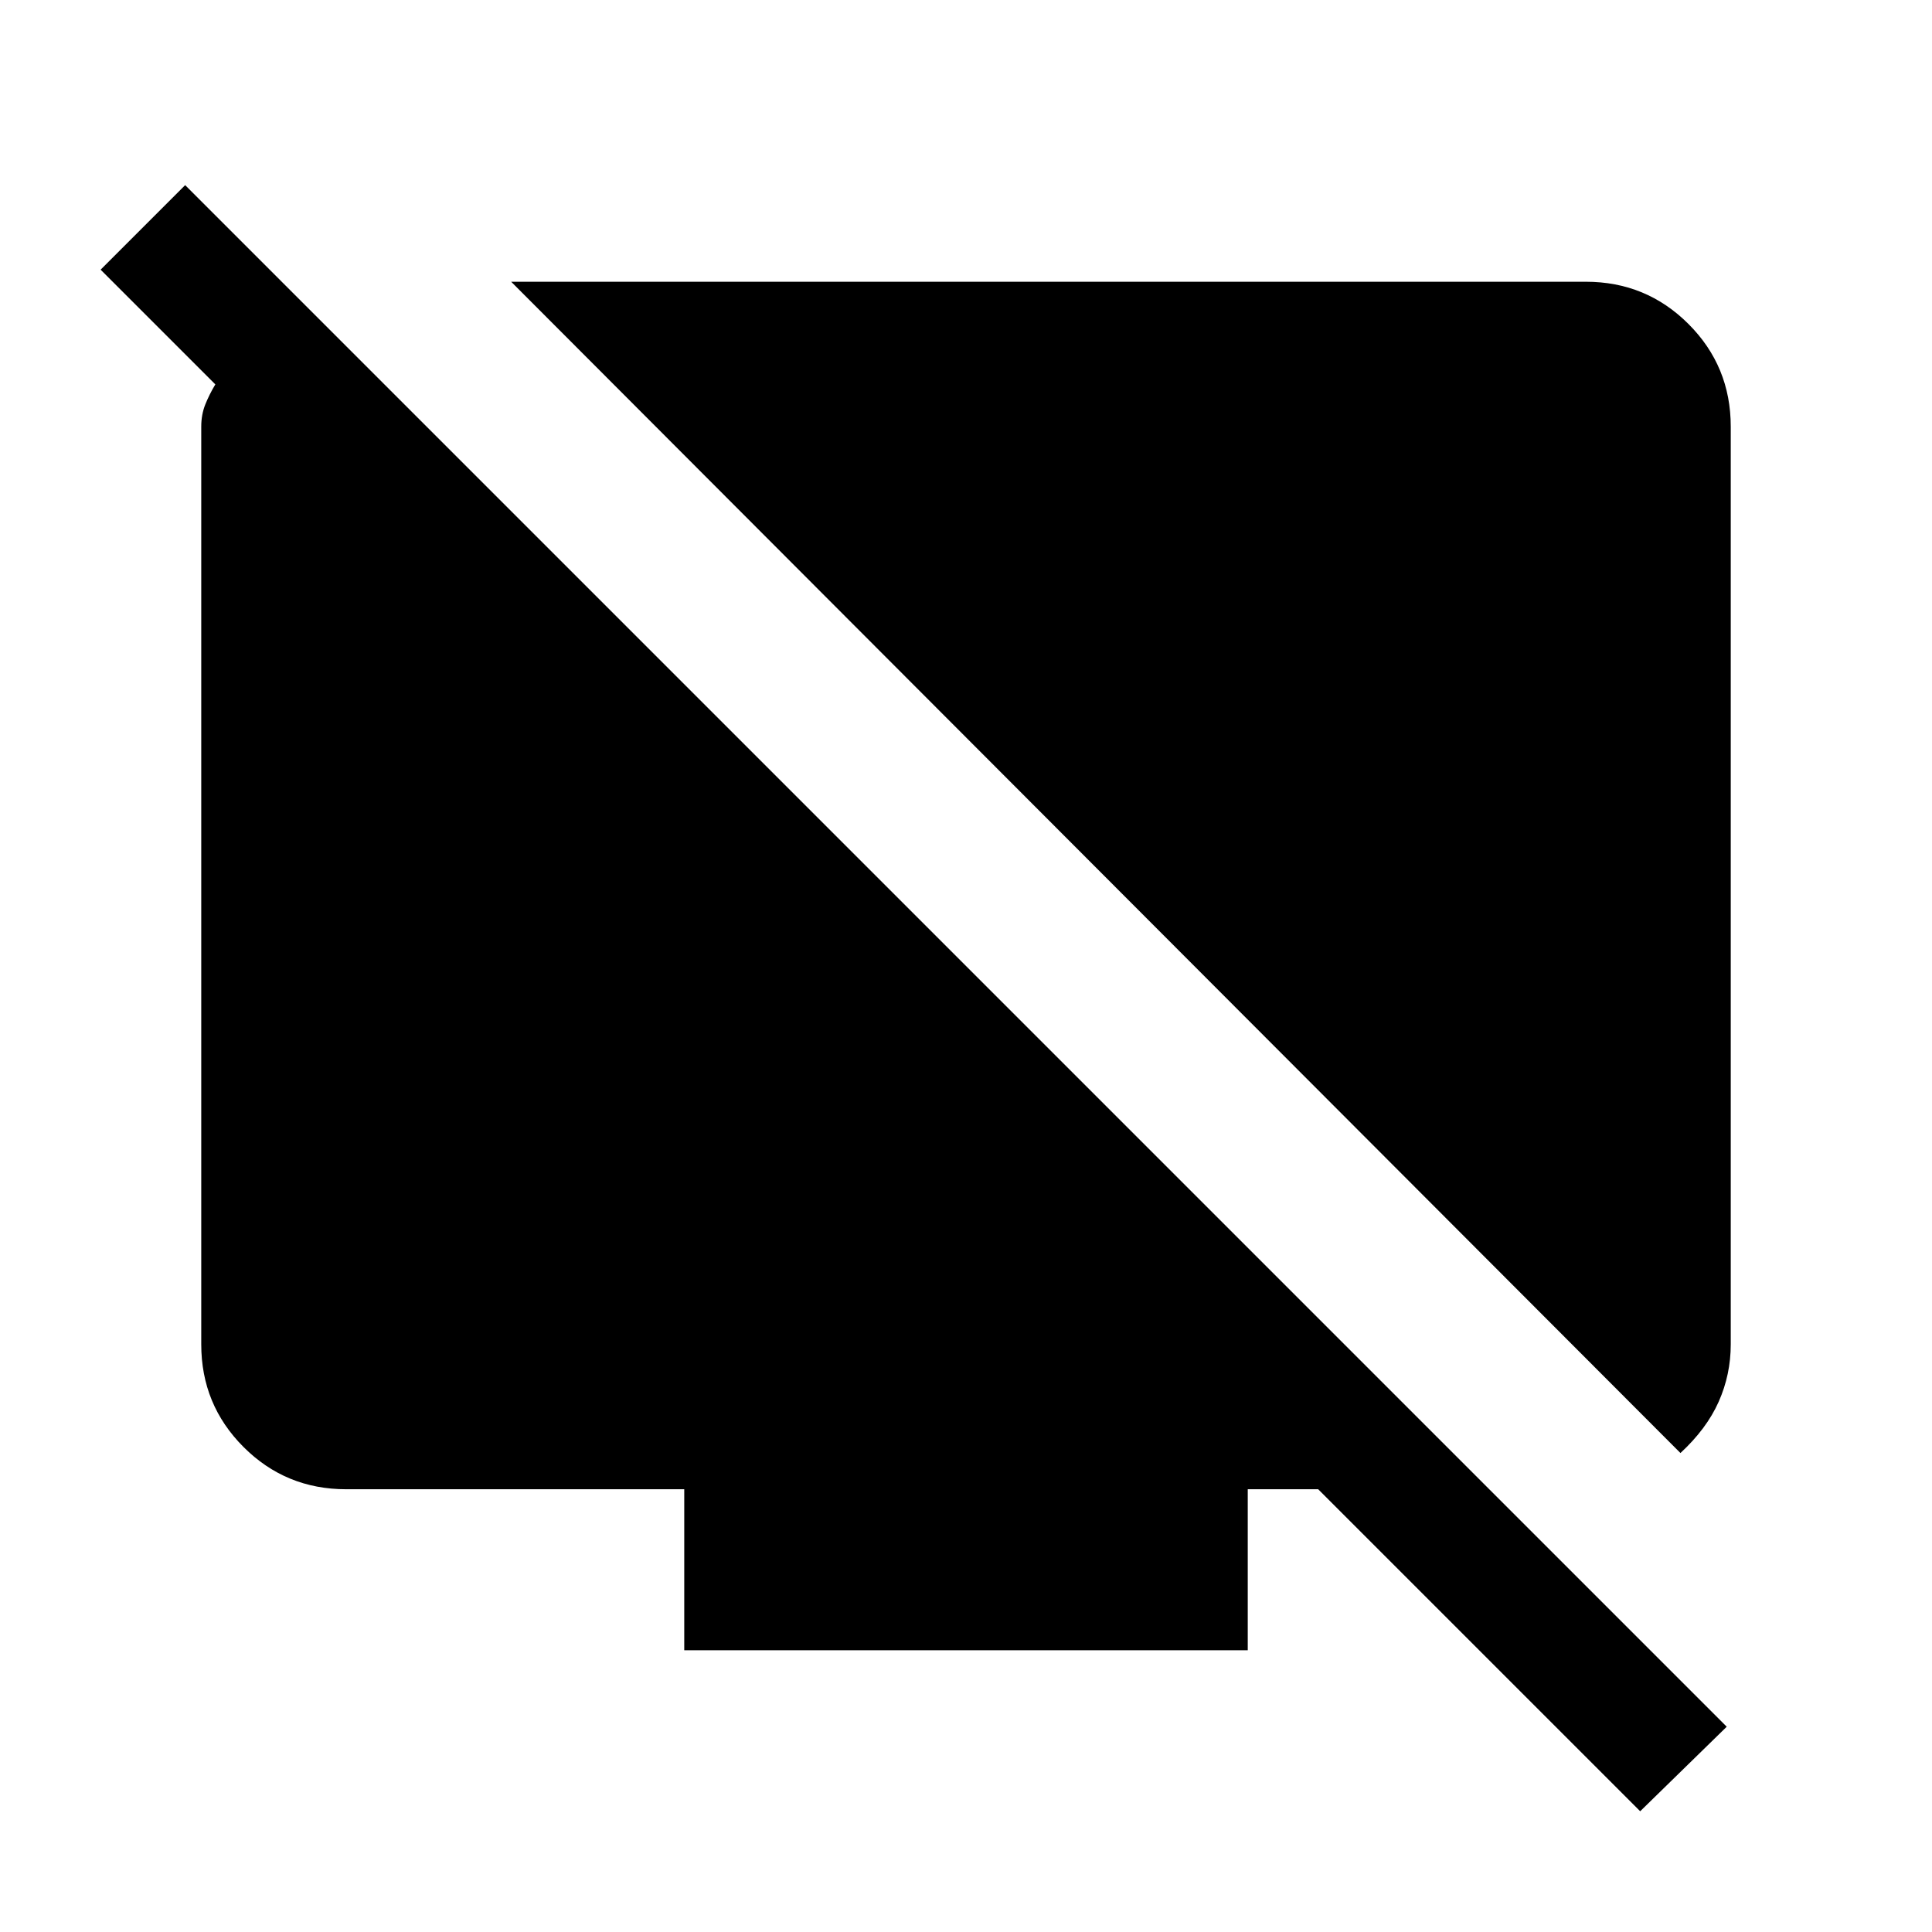 <svg xmlns="http://www.w3.org/2000/svg" height="24" width="24"><path d="M20.875 18.05 6.35 3.5H19.7Q20.45 3.5 20.975 4.025Q21.5 4.55 21.5 5.3V16.7Q21.5 17.075 21.35 17.413Q21.2 17.75 20.875 18.05ZM20.375 22.5 16.375 18.5H15.5V20.5H8.5V18.5H4.3Q3.55 18.5 3.025 17.975Q2.5 17.45 2.5 16.7V5.3Q2.5 5.15 2.55 5.025Q2.6 4.9 2.675 4.775L1.25 3.35L2.3 2.3L21.45 21.45Z"/></svg>